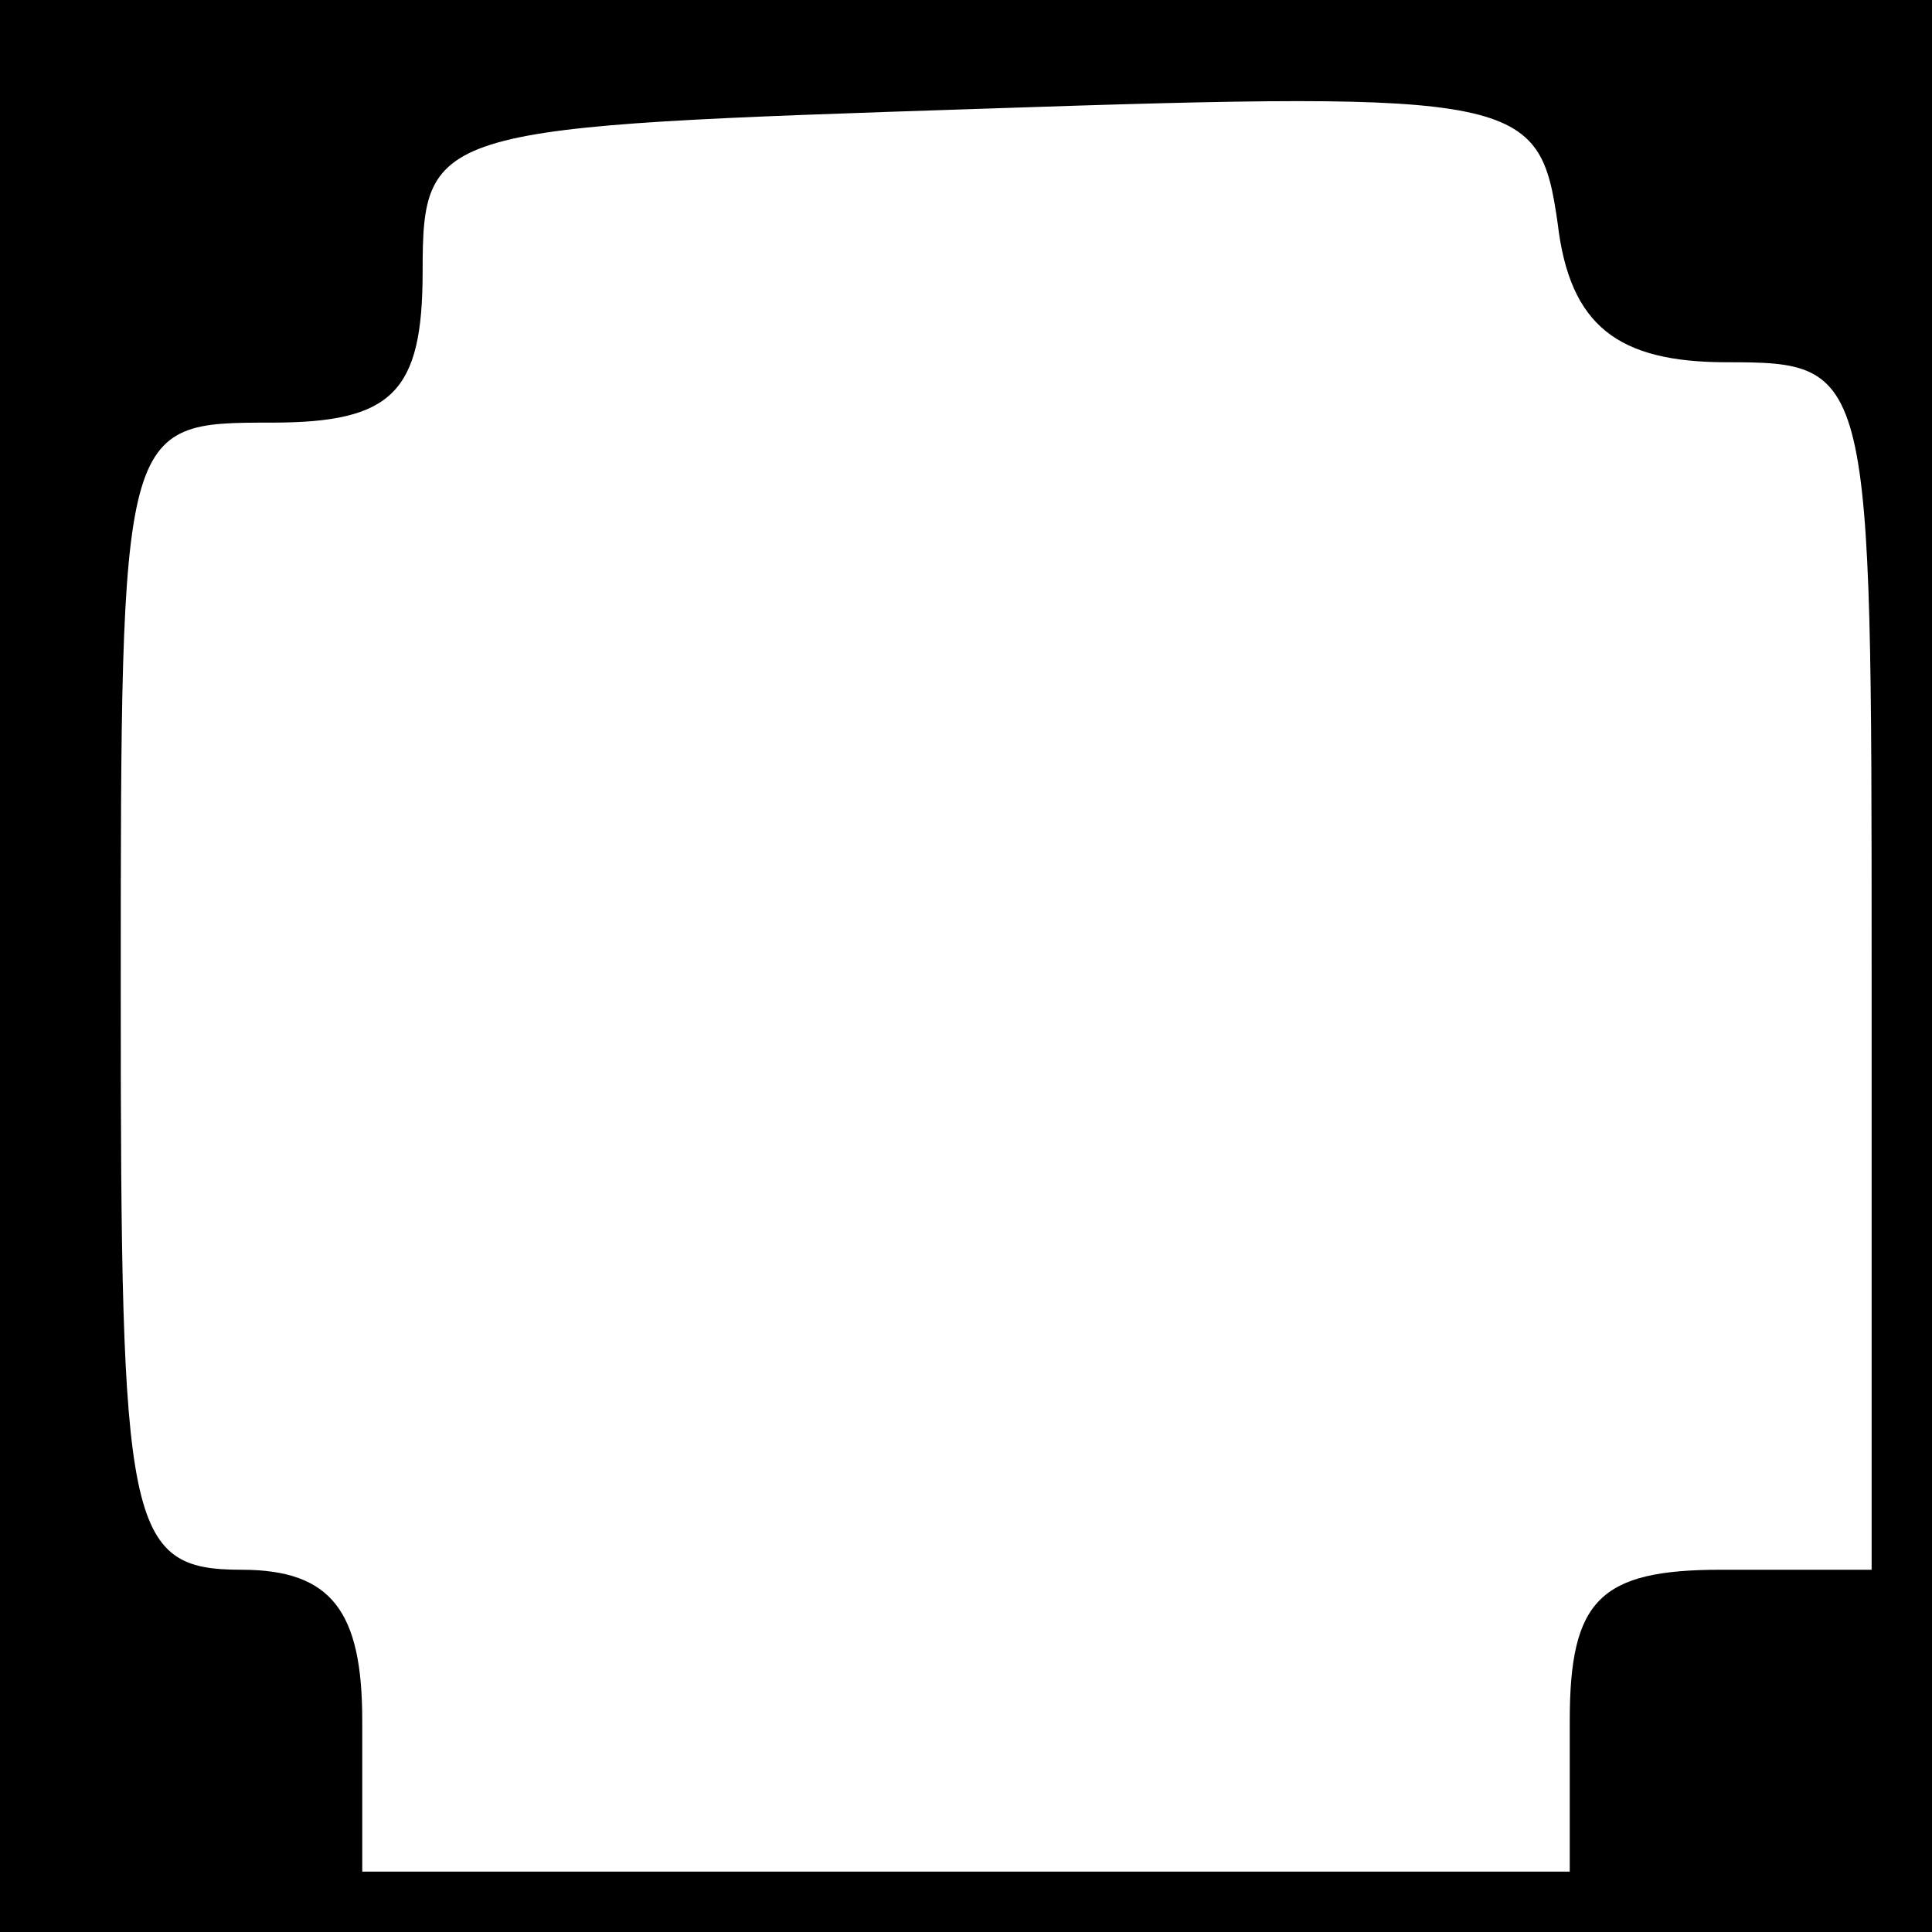 <?xml version="1.0" standalone="no"?>
<!DOCTYPE svg PUBLIC "-//W3C//DTD SVG 20010904//EN"
 "http://www.w3.org/TR/2001/REC-SVG-20010904/DTD/svg10.dtd">
<svg version="1.0" xmlns="http://www.w3.org/2000/svg"
 width="32pt" height="32pt" viewBox="0 0 32 32"
 preserveAspectRatio="xMidYMid meet">
<rect x="0" y="0" width="32" height="32" fill="#808080" stroke="none"/>
<g transform="translate(0,32) scale(0.1,-0.1)"
fill="#000000" stroke="none">
<path fill="#000000" stroke="none" d="M0 160 l0 -160 160 0 160 0 0 160 0
160 -160 0 -160 0 0 -160z"/>
<path fill="#ffffff" stroke="none" d="M286 260 c24 0 24 -1 24 -100 l0 -100
-25 0 c-20 0 -25 -5 -25 -25 l0 -25 -100 0 -100 0 0 25 c0 18 -5 25 -20 25
-19 0 -20 7 -20 95 0 95 0 95 25 95 20 0 25 5 25 25 0 24 2 24 93 27 89 3 92
2 95 -19 2 -17 10 -23 28 -23z"/>
</g>
</svg>
